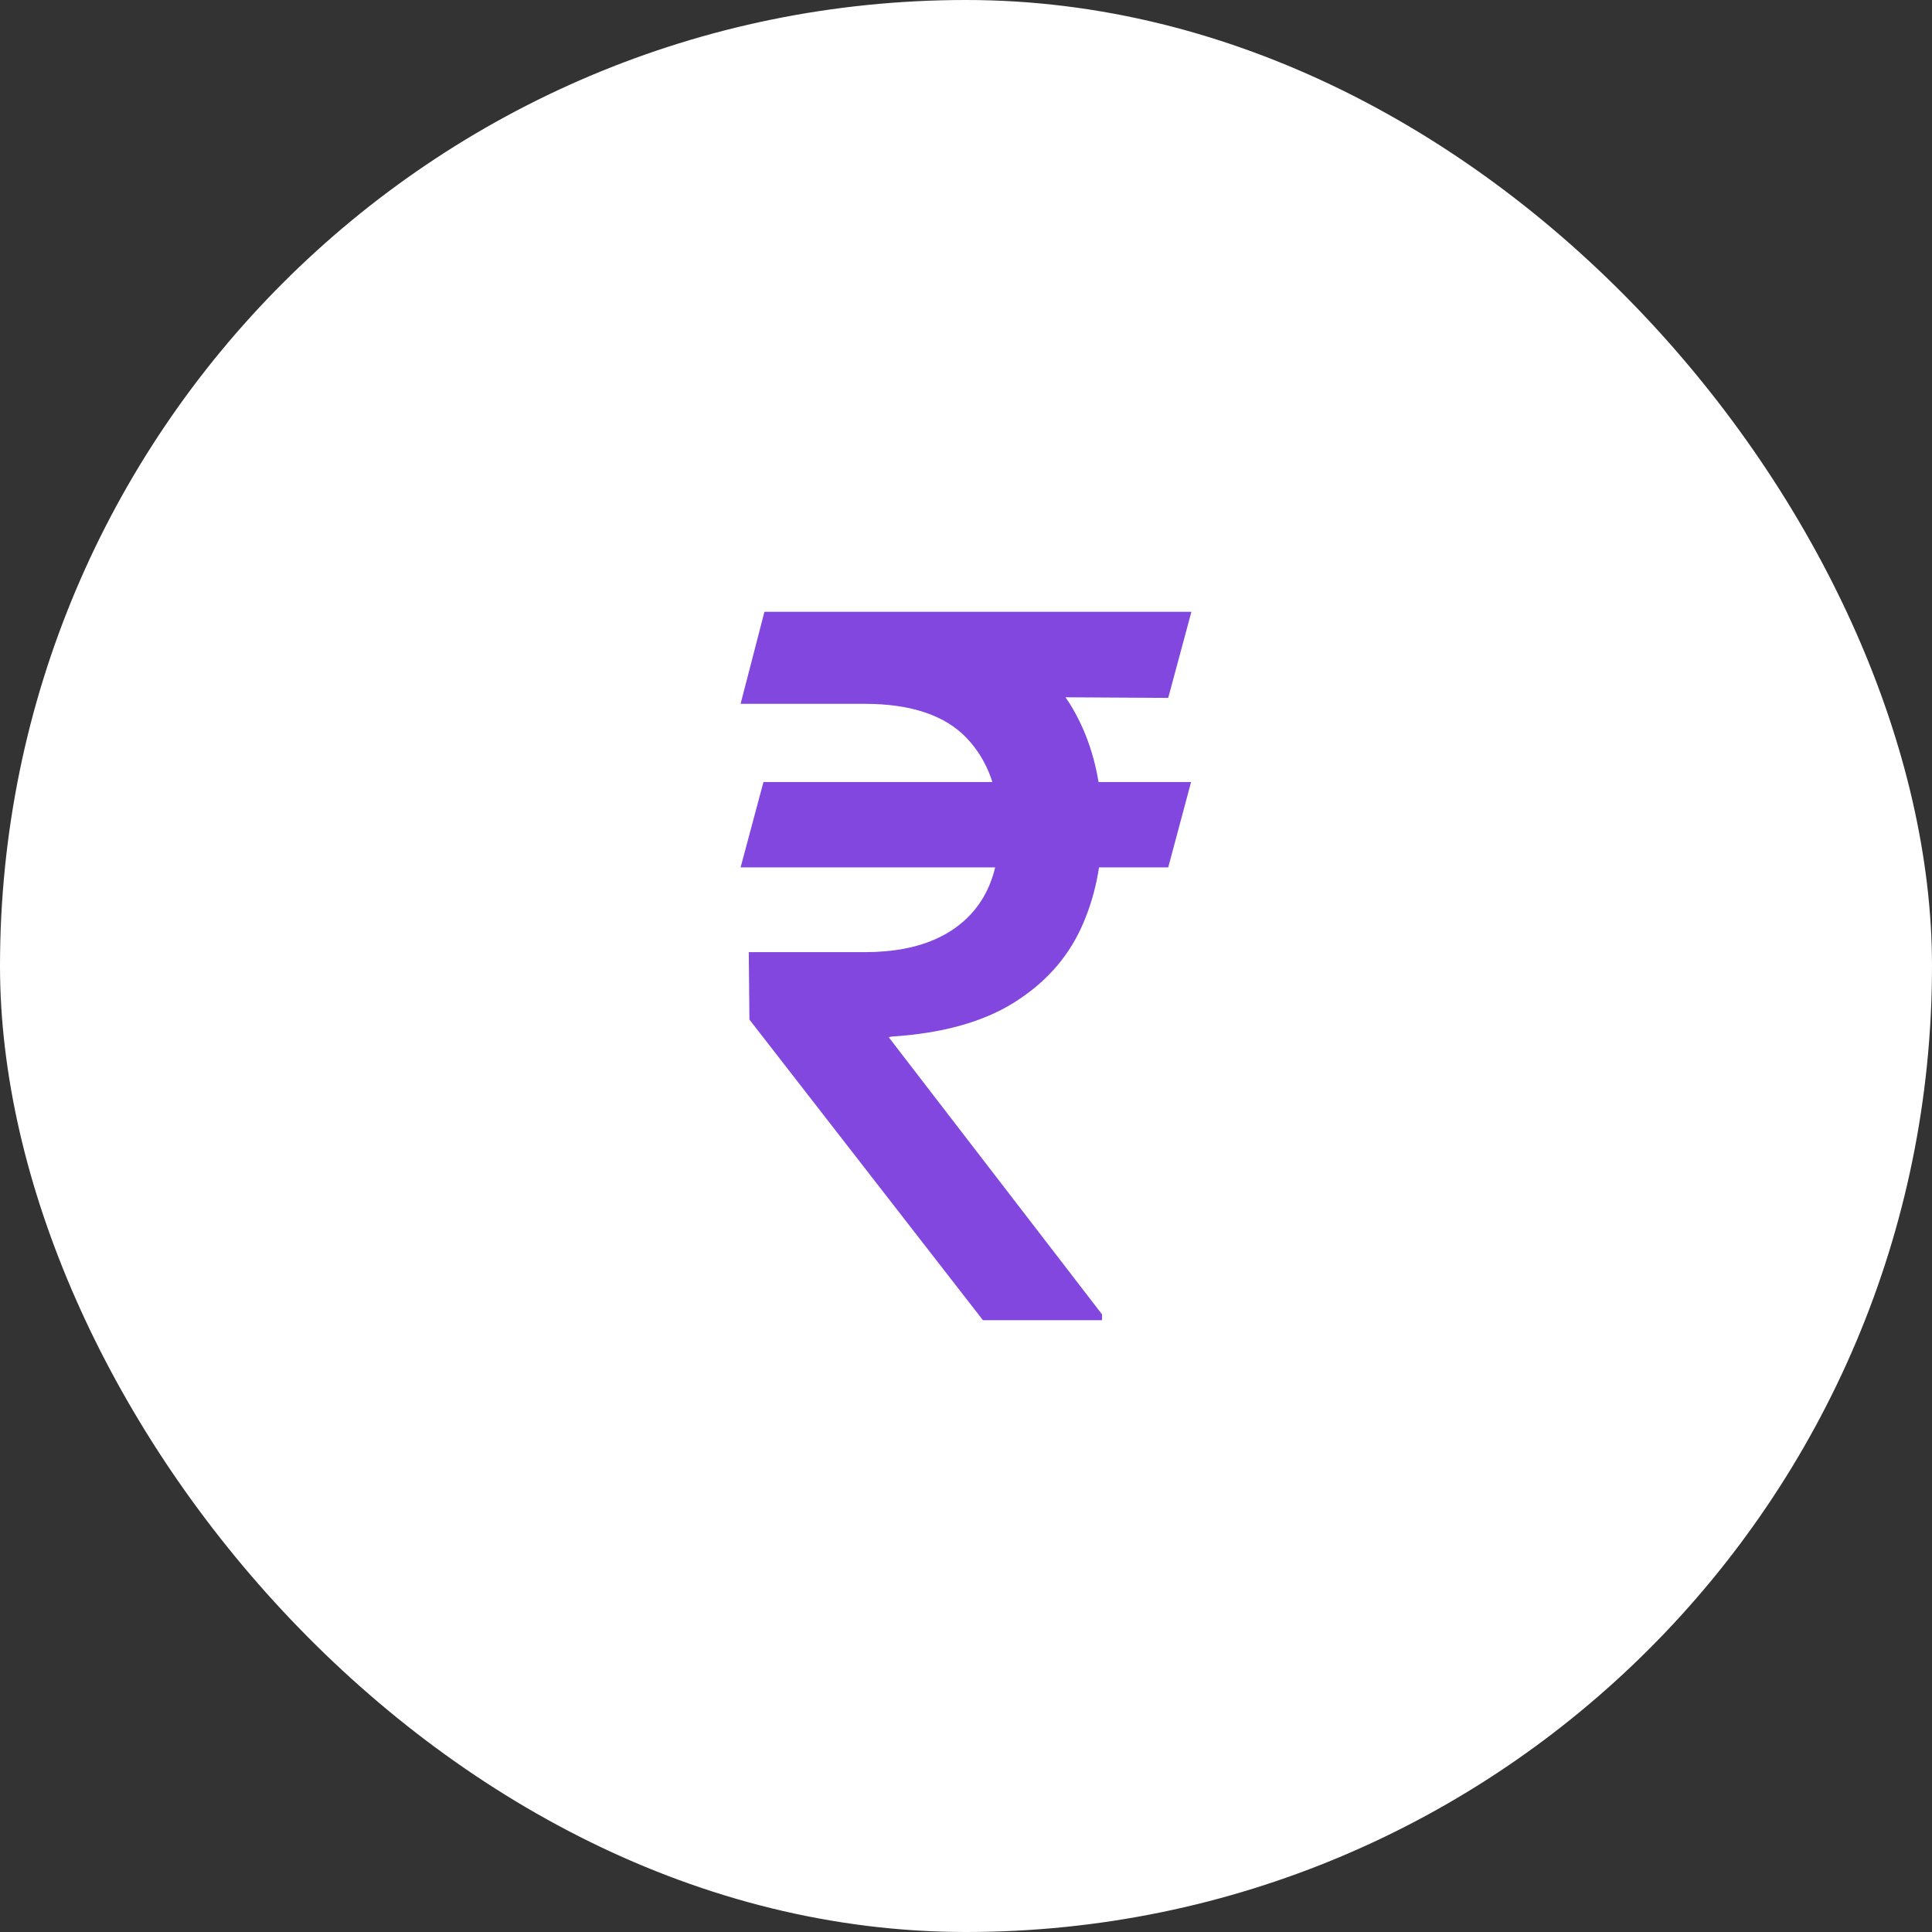 <svg width="30" height="30" viewBox="0 0 30 30" fill="none" xmlns="http://www.w3.org/2000/svg">
<rect x="0" y="0" width="30" height="30" fill="#333333" stroke="none"/>
<rect width="30" height="30" rx="15" fill="white"/>
<path d="M18.495 12.143L18.14 13.469H11.5L11.855 12.143H18.495ZM15.263 20.5L11.637 15.832L11.627 14.785H13.425C13.874 14.785 14.254 14.712 14.564 14.565C14.875 14.418 15.111 14.205 15.274 13.926C15.436 13.643 15.517 13.299 15.517 12.895C15.517 12.293 15.348 11.815 15.01 11.46C14.672 11.106 14.144 10.929 13.425 10.929H11.5L11.87 9.5H13.425C14.262 9.5 14.953 9.641 15.496 9.924C16.04 10.207 16.445 10.599 16.712 11.101C16.979 11.602 17.112 12.18 17.112 12.835C17.112 13.419 17.002 13.947 16.783 14.42C16.563 14.893 16.214 15.277 15.734 15.575C15.255 15.872 14.625 16.046 13.845 16.096L13.8 16.106L17.112 20.409V20.5H15.263ZM18.5 9.5L18.14 10.837L12.832 10.805L13.192 9.5H18.5Z" fill="#8247DF"/>
</svg>

